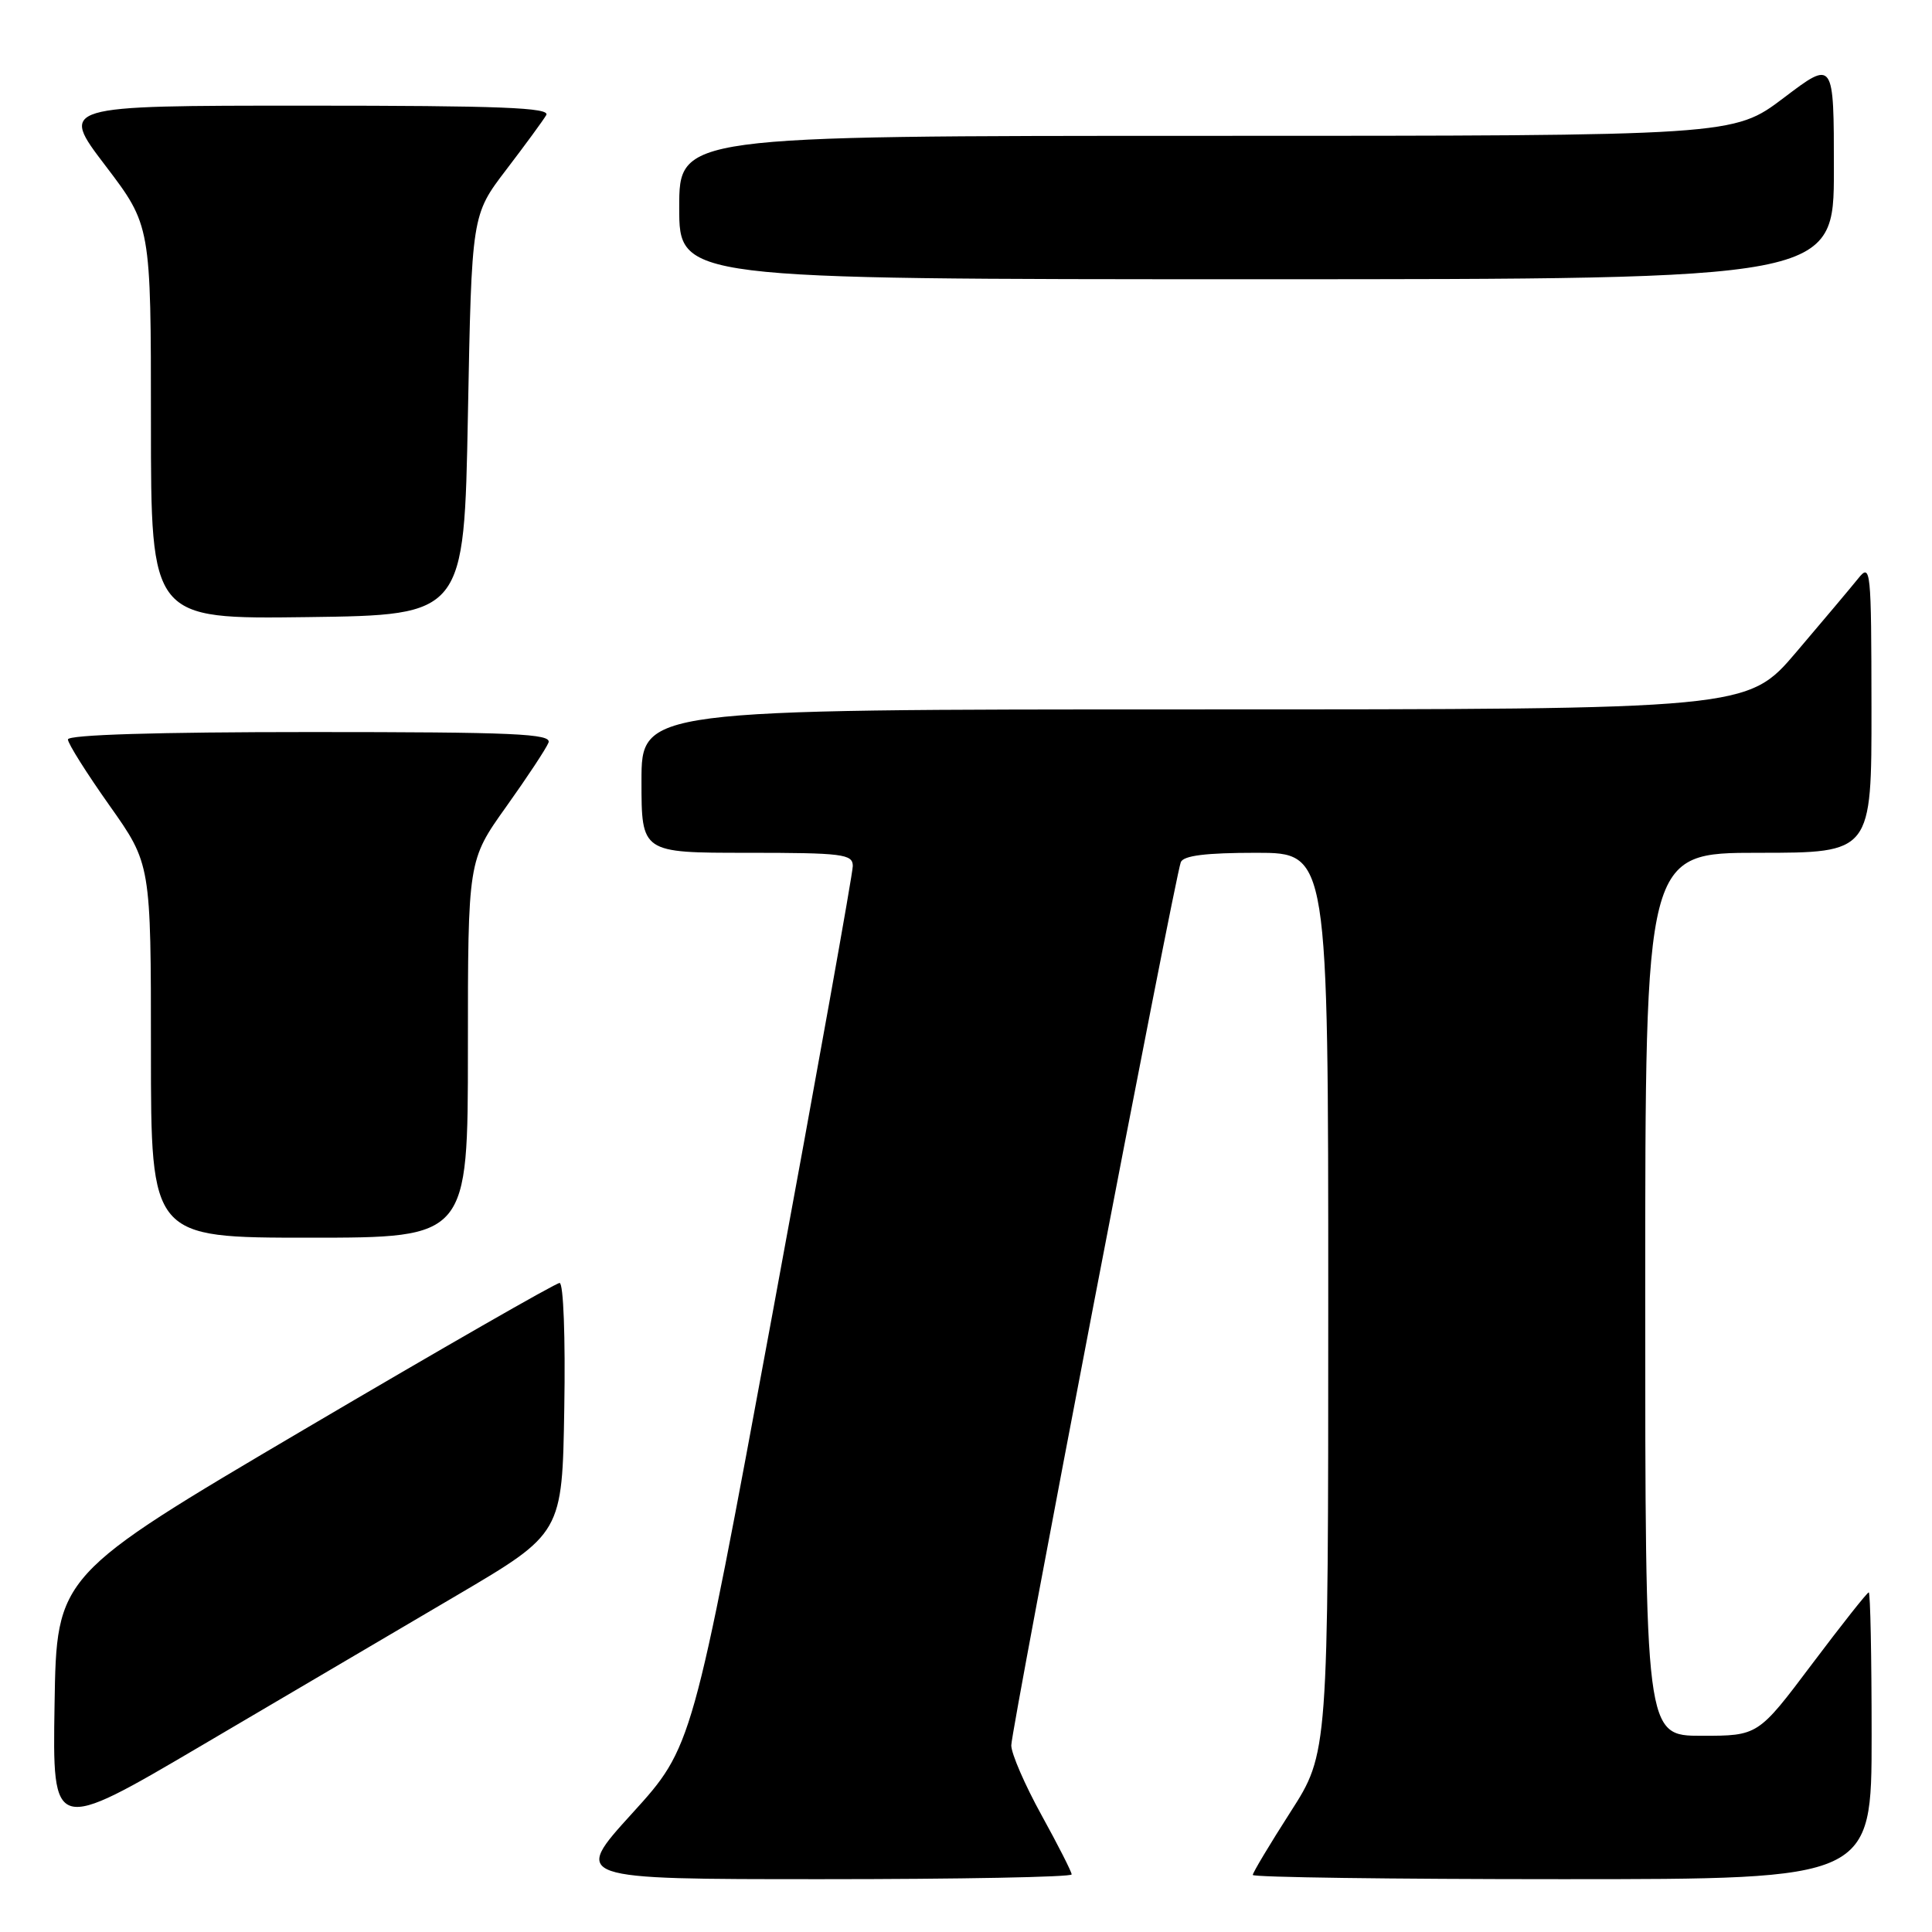 <?xml version="1.0" encoding="UTF-8" standalone="no"?>
<!DOCTYPE svg PUBLIC "-//W3C//DTD SVG 1.1//EN" "http://www.w3.org/Graphics/SVG/1.1/DTD/svg11.dtd" >
<svg xmlns="http://www.w3.org/2000/svg" xmlns:xlink="http://www.w3.org/1999/xlink" version="1.1" viewBox="0 0 256 256">
 <g >
 <path fill="currentColor"
d=" M 142.00 248.37 C 142.00 248.03 140.20 244.49 138.00 240.50 C 135.80 236.51 134.00 232.36 134.00 231.27 C 134.00 229.17 155.65 116.37 156.46 114.25 C 156.80 113.37 159.76 113.00 166.47 113.00 C 176.00 113.00 176.00 113.00 176.00 172.65 C 176.00 232.30 176.00 232.30 171.00 240.09 C 168.25 244.38 166.00 248.14 166.00 248.44 C 166.00 248.75 184.45 249.00 207.00 249.00 C 248.00 249.00 248.00 249.00 248.00 230.00 C 248.00 219.55 247.83 211.00 247.62 211.00 C 247.41 211.00 244.03 215.28 240.10 220.50 C 232.96 230.00 232.96 230.00 225.48 230.00 C 218.00 230.00 218.00 230.00 218.00 171.50 C 218.00 113.00 218.00 113.00 233.00 113.00 C 248.00 113.00 248.00 113.00 247.98 93.75 C 247.96 75.35 247.88 74.59 246.23 76.64 C 245.28 77.82 241.59 82.21 238.03 86.39 C 231.56 94.00 231.56 94.00 158.28 94.00 C 85.00 94.00 85.00 94.00 85.00 103.50 C 85.00 113.00 85.00 113.00 99.00 113.00 C 111.67 113.00 113.00 113.17 113.00 114.75 C 113.00 115.71 108.22 142.38 102.37 174.00 C 91.74 231.50 91.74 231.50 83.79 240.25 C 75.83 249.00 75.83 249.00 108.91 249.00 C 127.11 249.00 142.00 248.72 142.00 248.37 Z  M 60.50 211.41 C 74.50 203.17 74.50 203.17 74.77 186.59 C 74.93 177.21 74.66 170.00 74.15 170.00 C 73.65 170.00 58.45 178.72 40.37 189.37 C 7.50 208.74 7.50 208.74 7.23 225.83 C 6.95 242.92 6.95 242.92 26.73 231.28 C 37.60 224.88 52.80 215.94 60.50 211.41 Z  M 62.00 139.00 C 62.00 114.01 62.00 114.01 67.07 106.90 C 69.86 102.99 72.38 99.17 72.68 98.40 C 73.13 97.22 68.18 97.00 41.11 97.00 C 20.80 97.00 9.00 97.36 9.00 97.98 C 9.00 98.52 11.48 102.45 14.50 106.72 C 20.00 114.49 20.00 114.49 20.00 139.24 C 20.00 164.00 20.00 164.00 41.00 164.00 C 62.00 164.00 62.00 164.00 62.00 139.00 Z  M 62.00 55.00 C 62.50 28.49 62.50 28.49 67.07 22.50 C 69.59 19.20 71.98 15.94 72.38 15.25 C 72.96 14.26 66.32 14.00 40.51 14.00 C 7.91 14.00 7.91 14.00 13.96 21.94 C 20.00 29.88 20.00 29.88 20.00 55.96 C 20.00 82.04 20.00 82.04 40.75 81.77 C 61.50 81.50 61.50 81.50 62.00 55.00 Z  M 243.00 22.47 C 243.00 7.93 243.00 7.93 236.35 12.97 C 229.70 18.00 229.70 18.00 159.85 18.00 C 90.00 18.00 90.00 18.00 90.00 27.50 C 90.00 37.00 90.00 37.00 166.50 37.00 C 243.00 37.00 243.00 37.00 243.00 22.47 Z "/>
</g>
</svg>
